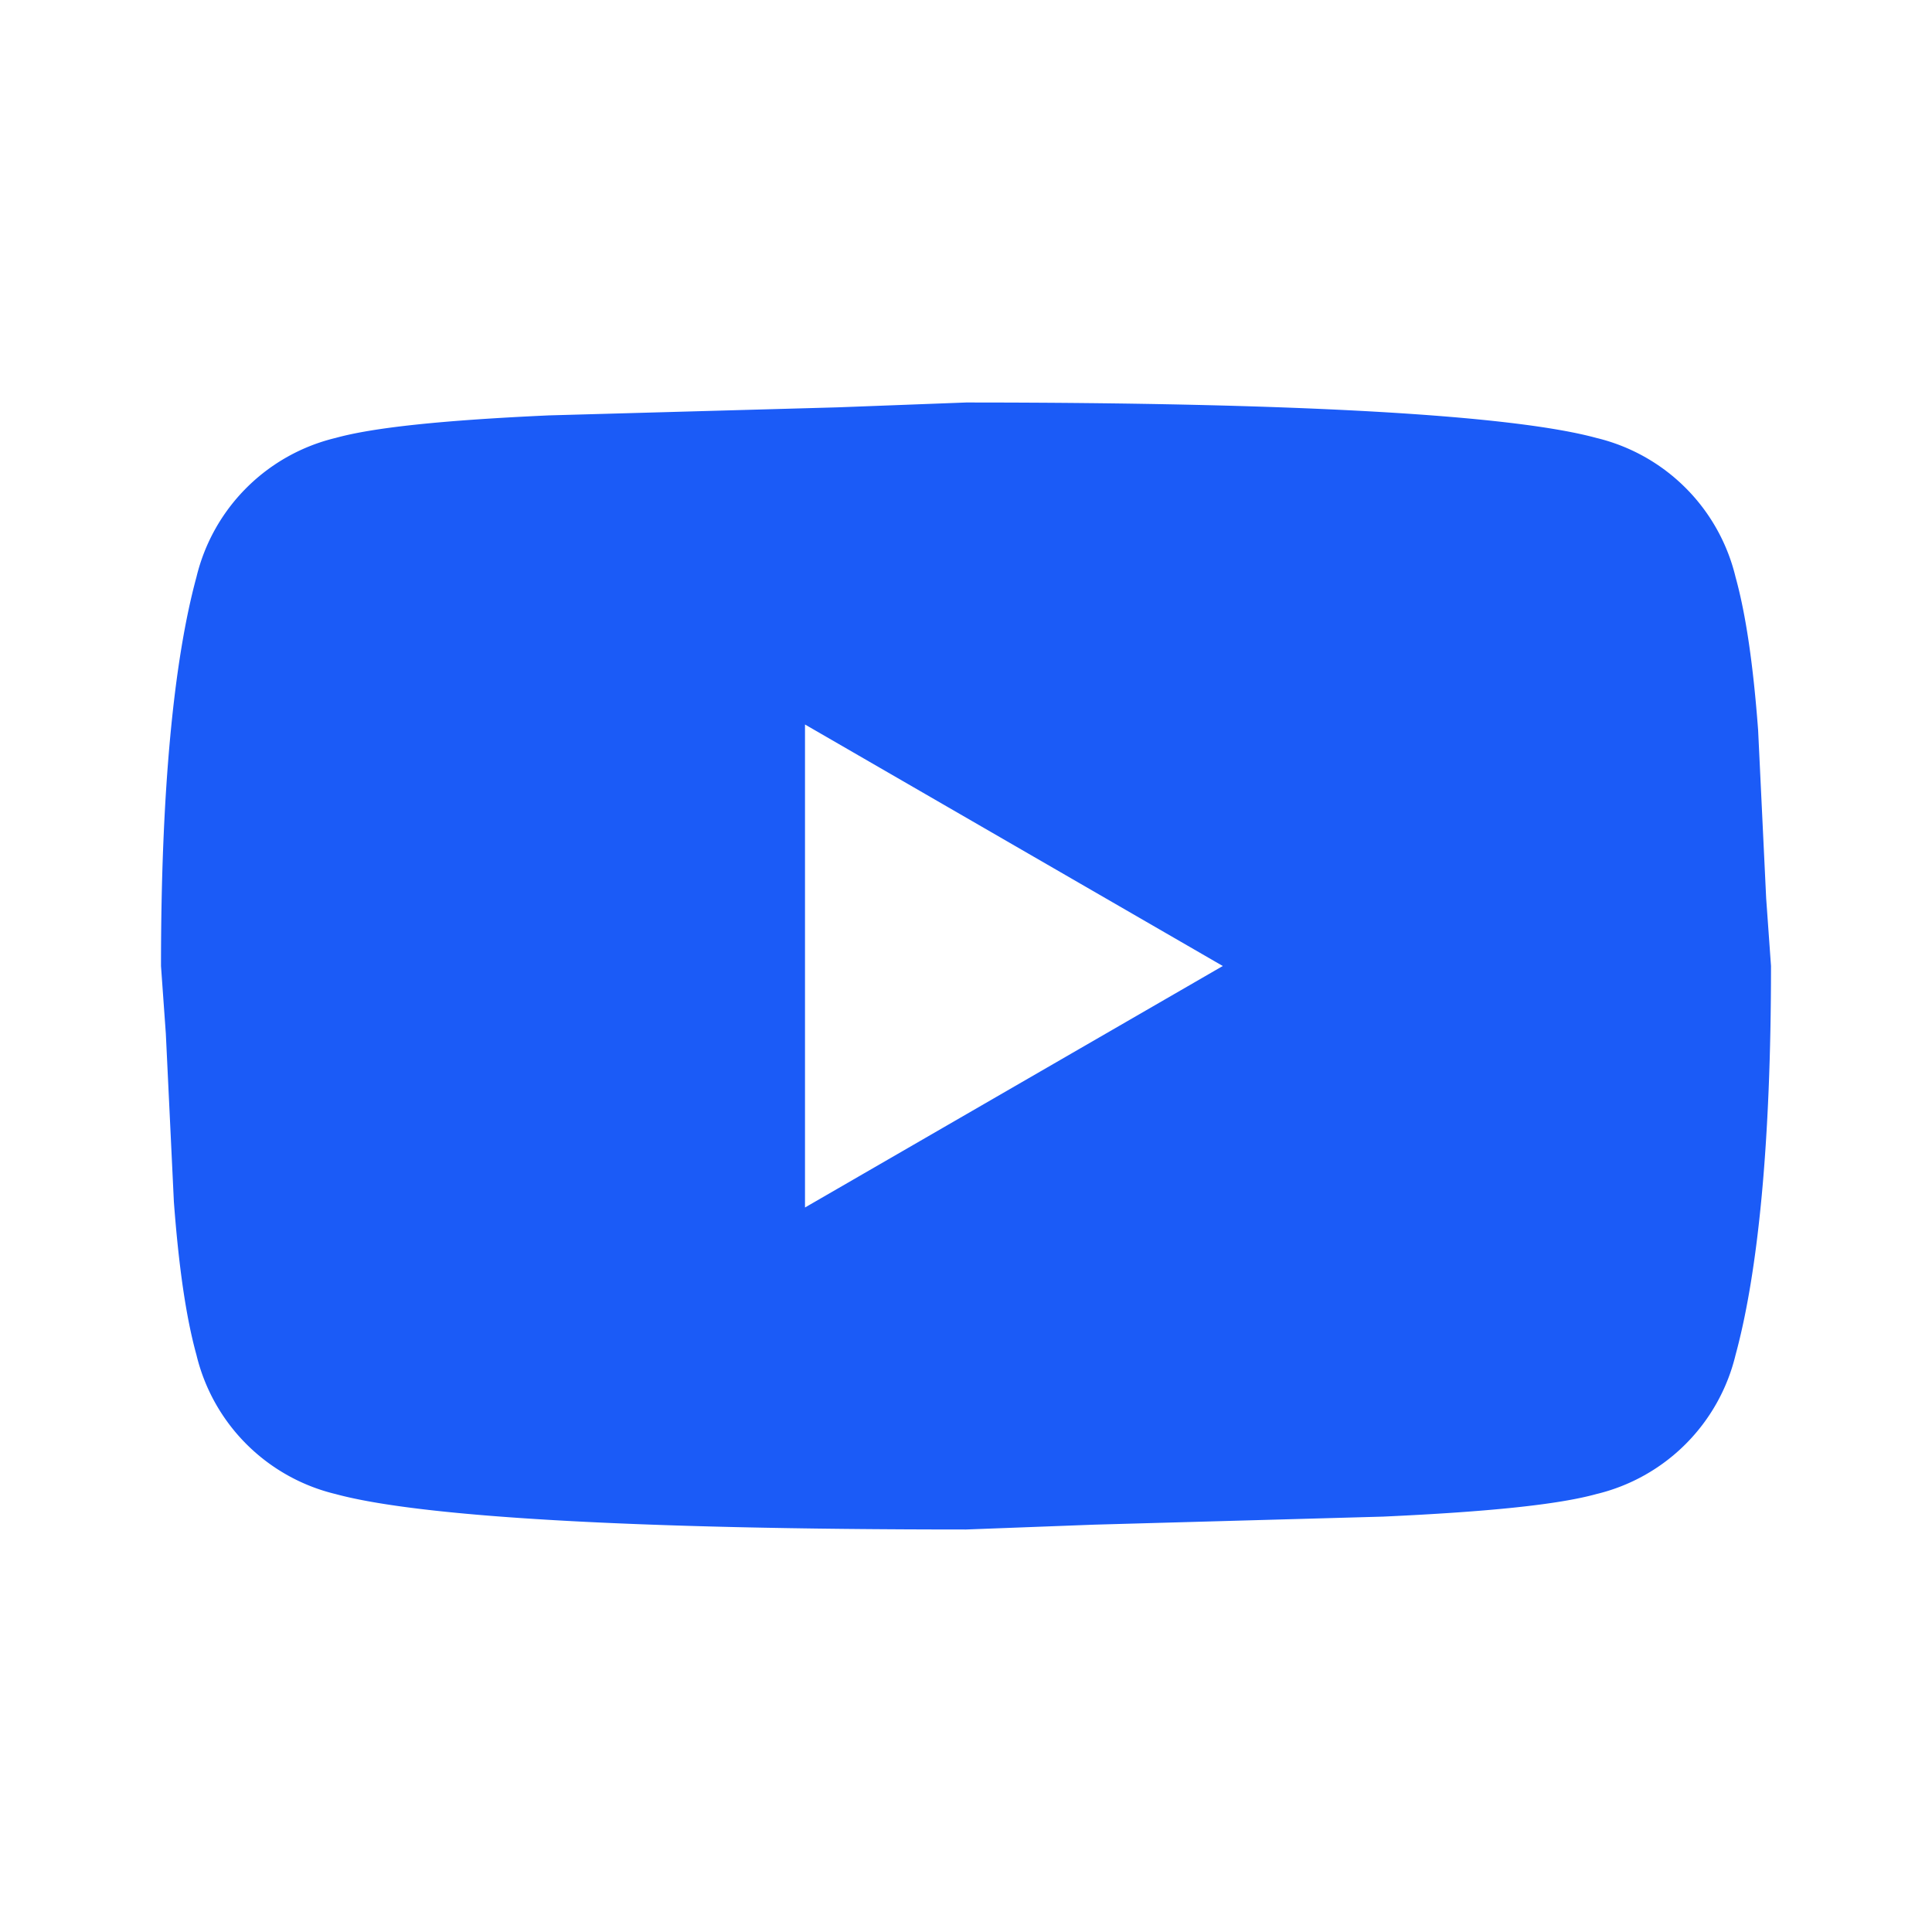 <svg xmlns="http://www.w3.org/2000/svg" viewBox="0 0 24 24" xmlns:v="https://vecta.io/nano"><path fill="#1b5bf7" d="M10 15l5.19-3L10 9zm11.56-7.83c.13.47.22 1.1.28 1.9l.1 2.09.06.84c0 2.19-.16 3.8-.44 4.83a2.34 2.34 0 0 1-1.73 1.73c-.47.13-1.33.22-2.65.28l-3.59.1L12 19c-4.19 0-6.8-.16-7.83-.44a2.34 2.34 0 0 1-1.73-1.73c-.13-.47-.22-1.1-.28-1.9l-.1-2.09L2 12c0-2.19.16-3.8.44-4.83a2.34 2.34 0 0 1 1.73-1.73c.47-.13 1.33-.22 2.65-.28l3.59-.1L12 5c4.19 0 6.8.16 7.83.44a2.34 2.34 0 0 1 1.73 1.73"/></svg>